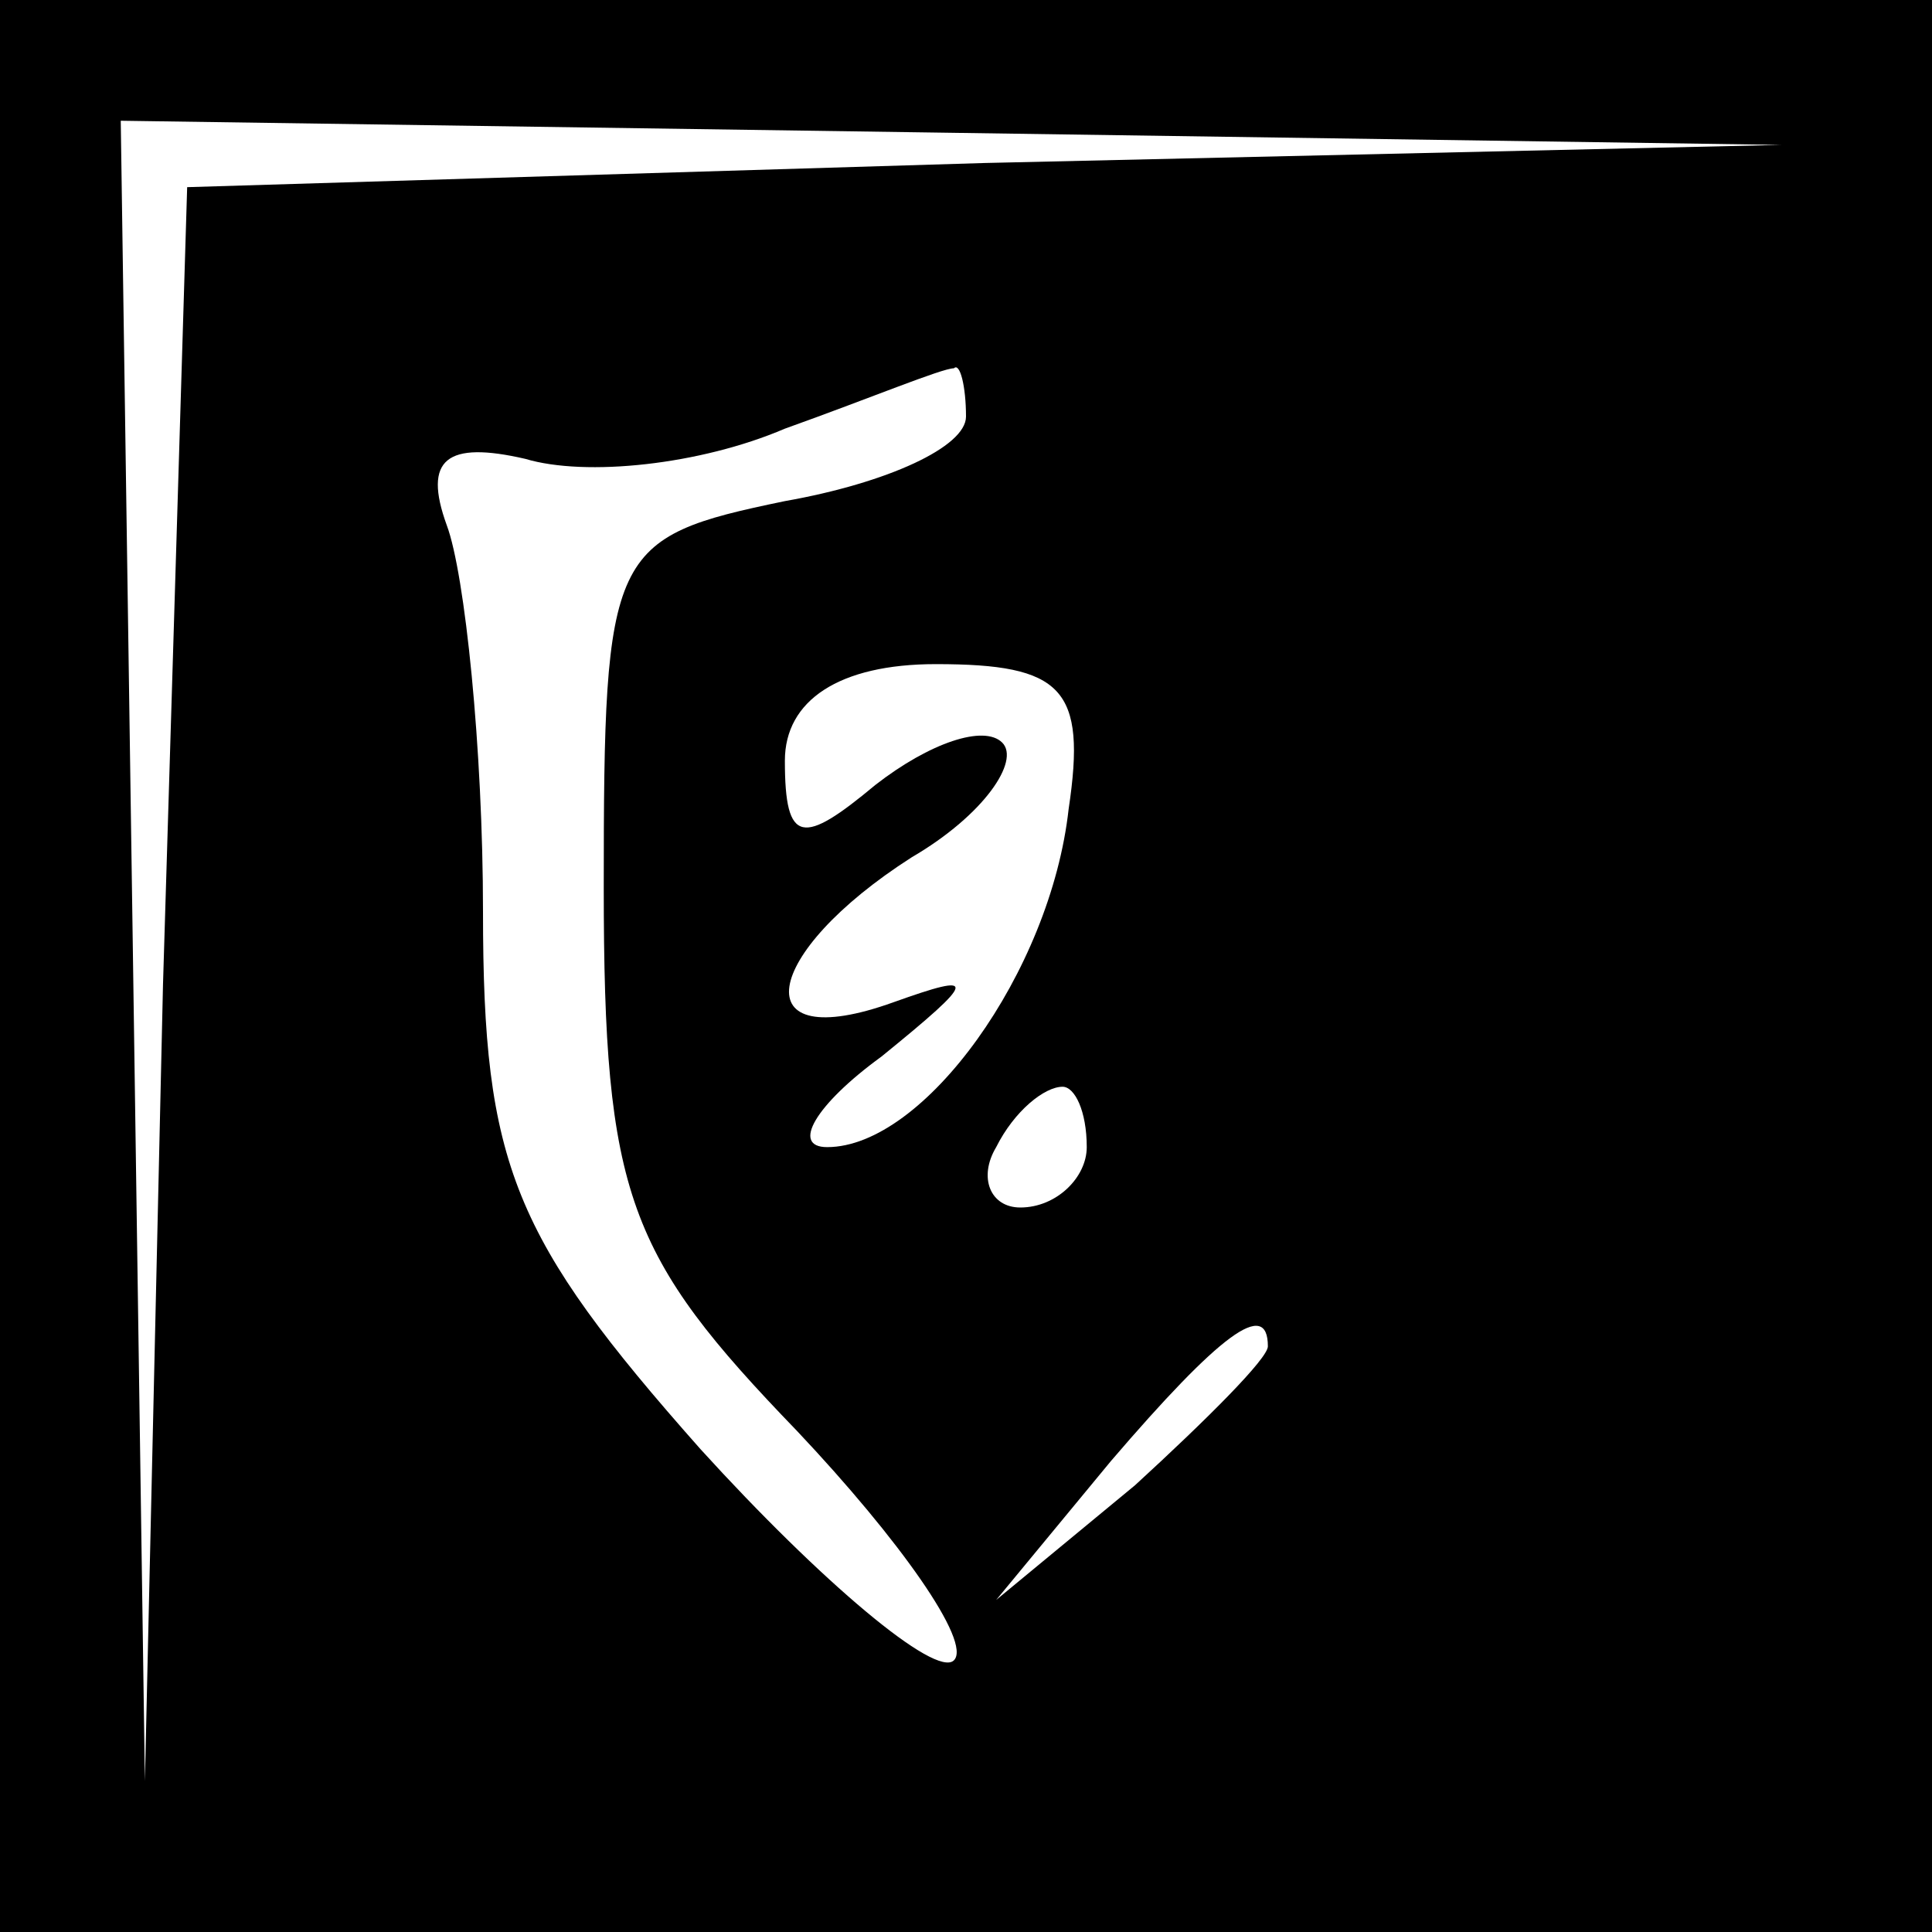 <?xml version="1.0" standalone="no"?>
<!DOCTYPE svg PUBLIC "-//W3C//DTD SVG 20010904//EN"
 "http://www.w3.org/TR/2001/REC-SVG-20010904/DTD/svg10.dtd">
<svg version="1.0" xmlns="http://www.w3.org/2000/svg"
 width="32pt" height="32pt" viewBox="0 0 32 32"
 preserveAspectRatio="xMidYMid meet">
<rect x="0" y="0" width="32" height="32" fill="#808080" stroke="none"/>
<g transform="translate(0,32) scale(0.1,-0.1)"
fill="#000000" stroke="none">
<path fill="#000000" stroke="none" d="M0 160 l0 -160 160 0 160 0 0 160 0
160 -160 0 -160 0 0 -160z"/>
<path fill="#ffffff" stroke="none" d="M163 293 l-132 -4 -4 -132 -3 -132 -2
138 -2 137 138 -2 137 -2 -132 -3z"/>
<path fill="#ffffff" stroke="none" d="M160 251 c0 -5 -13 -11 -30 -14 -29 -6
-30 -8 -30 -64 0 -51 4 -61 32 -90 17 -18 29 -35 26 -38 -3 -3 -22 13 -42 35
-31 35 -36 47 -36 89 0 27 -3 56 -6 64 -4 11 0 14 13 11 10 -3 29 -1 43 5 14
5 26 10 28 10 1 1 2 -3 2 -8z"/>
<path fill="#ffffff" stroke="none" d="M177 186 c-3 -27 -24 -56 -40 -56 -6 0
-2 7 9 15 16 13 16 14 2 9 -25 -9 -22 8 3 24 12 7 18 16 15 19 -3 3 -12 0 -21
-7 -12 -10 -15 -10 -15 4 0 10 9 16 25 16 21 0 25 -4 22 -24z"/>
<path fill="#ffffff" stroke="none" d="M180 130 c0 -5 -5 -10 -11 -10 -5 0 -7
5 -4 10 3 6 8 10 11 10 2 0 4 -4 4 -10z"/>
<path fill="#ffffff" stroke="none" d="M210 97 c0 -2 -10 -12 -22 -23 l-23
-19 19 23 c18 21 26 27 26 19z"/>
</g>
</svg>
